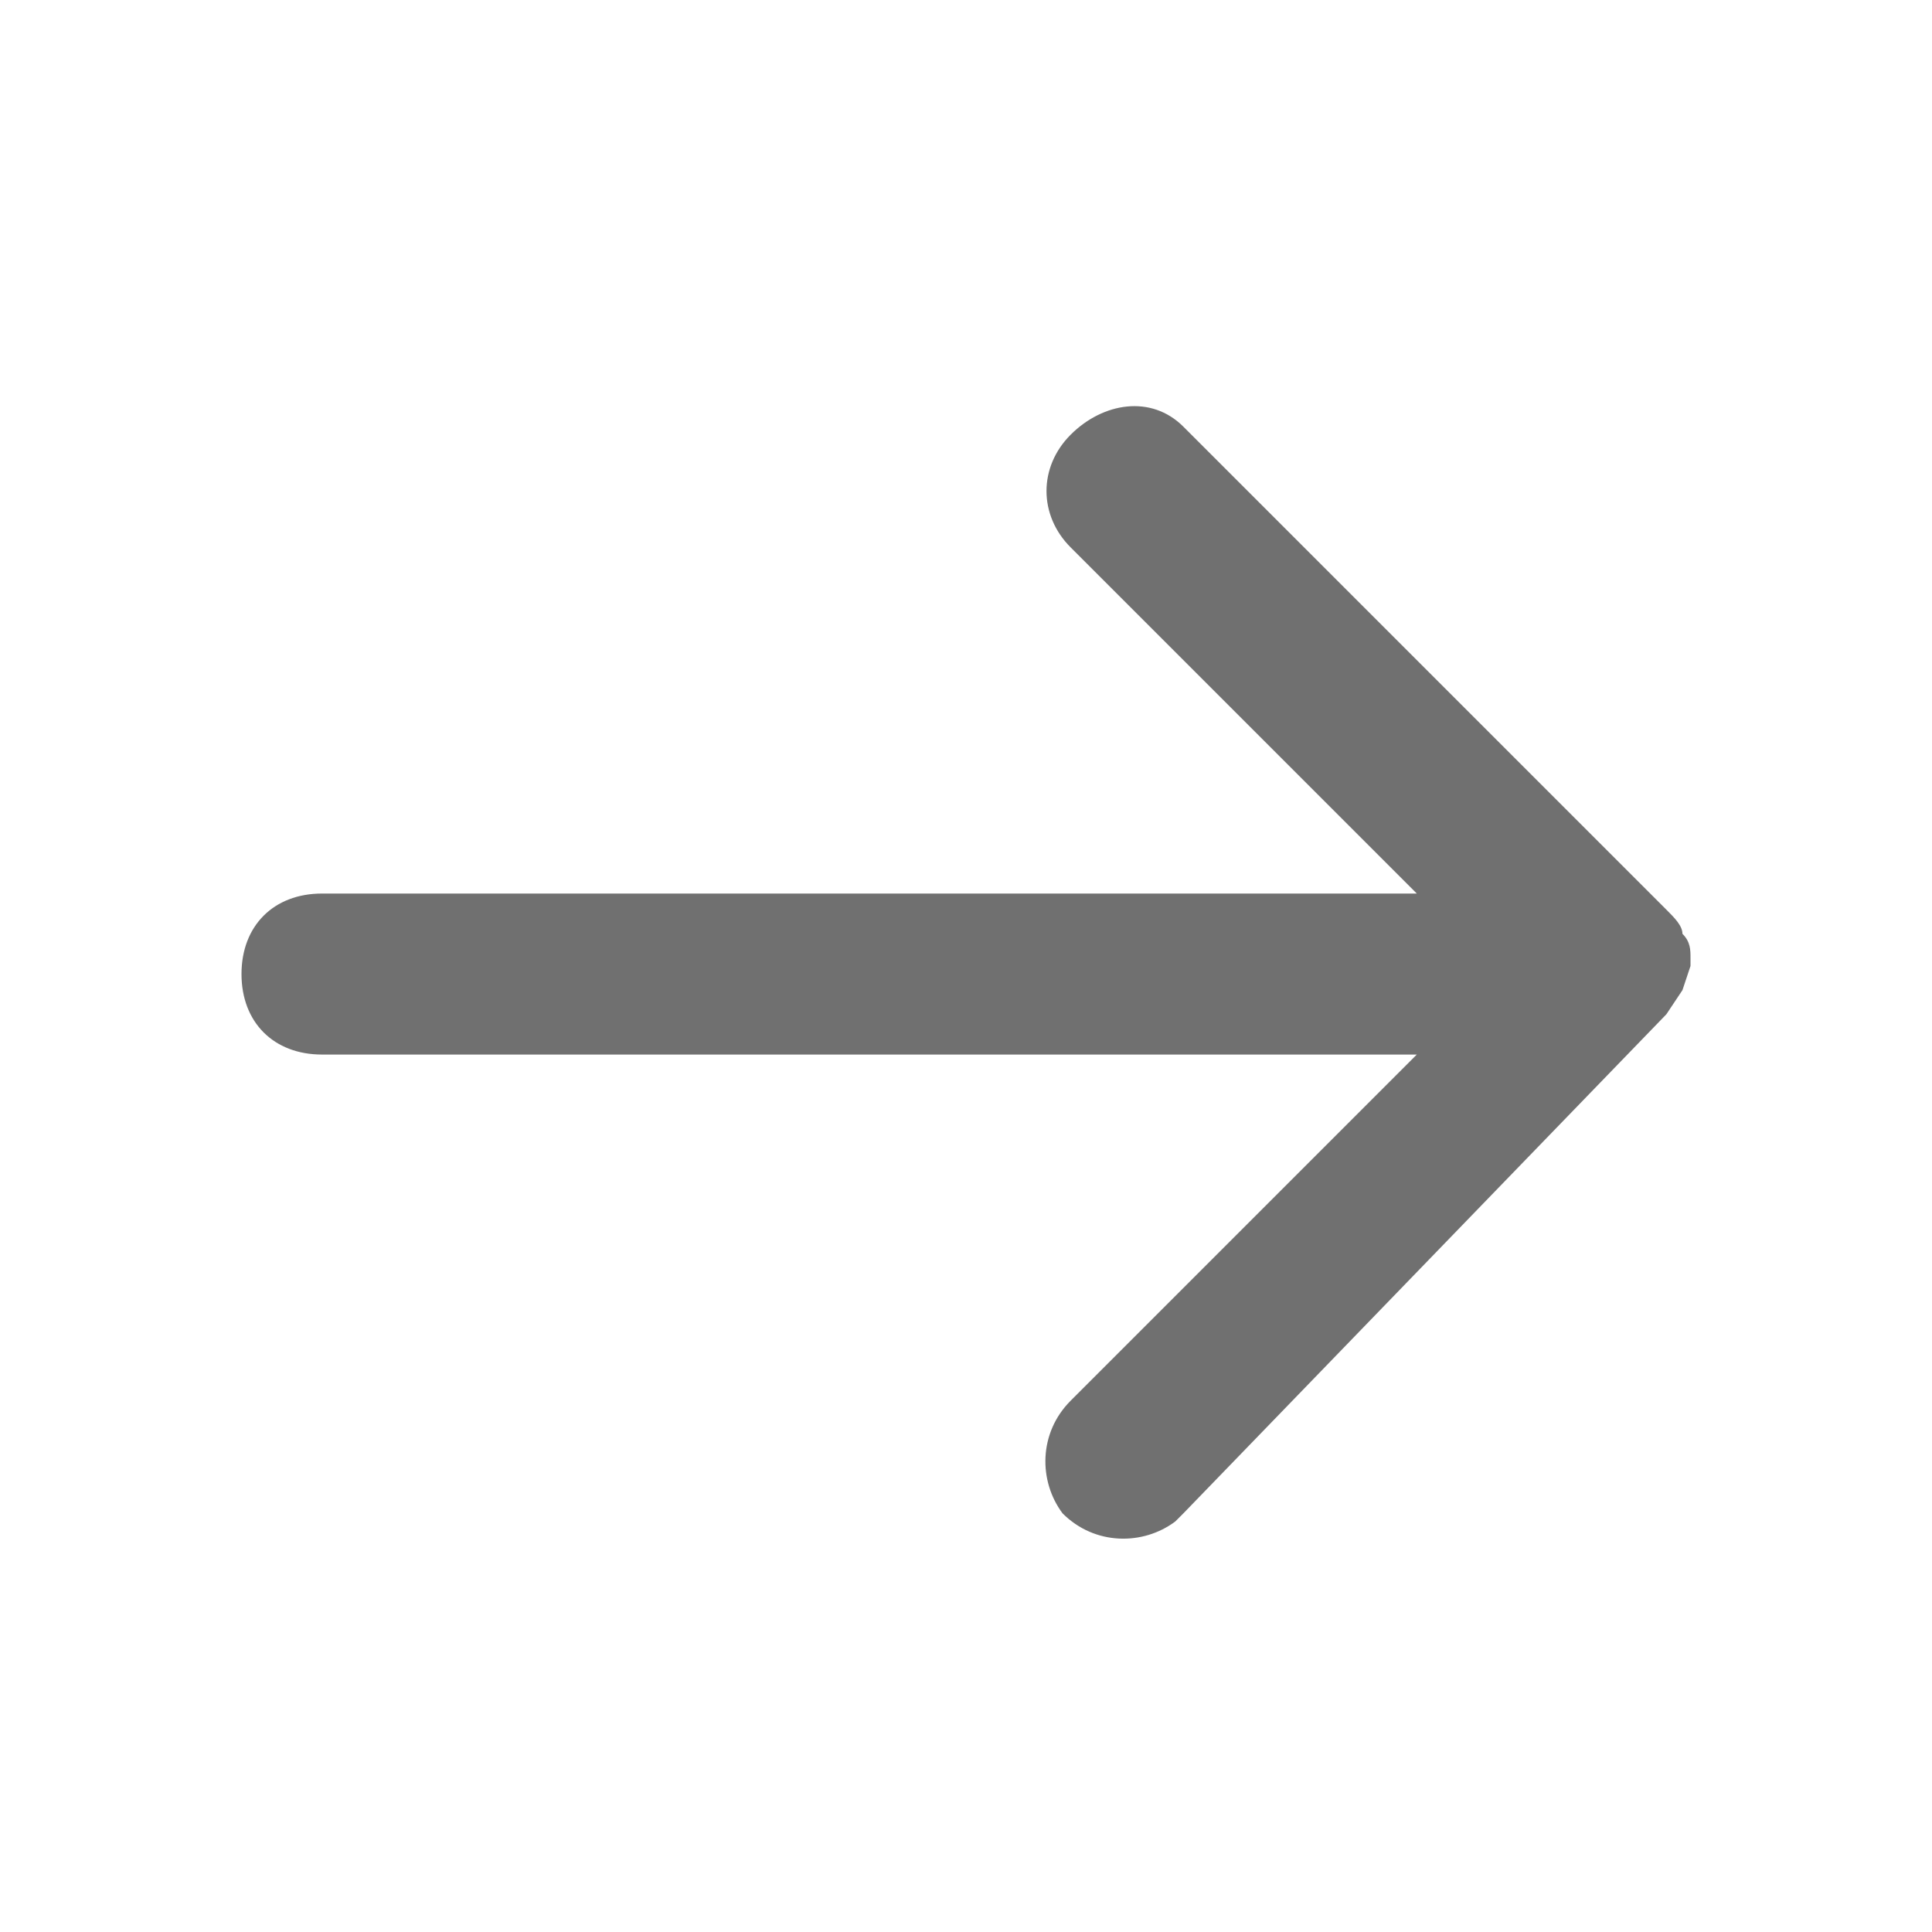 <?xml version="1.0" standalone="no"?><!DOCTYPE svg PUBLIC "-//W3C//DTD SVG 1.1//EN" "http://www.w3.org/Graphics/SVG/1.1/DTD/svg11.dtd"><svg t="1757590226707" class="icon" viewBox="0 0 1024 1024" version="1.1" xmlns="http://www.w3.org/2000/svg" p-id="8416" xmlns:xlink="http://www.w3.org/1999/xlink" width="200" height="200"><path d="M883.2 537.6l8.533-12.8 4.267-12.8v-4.267c0-4.267 0-8.533-4.267-12.8 0-4.267-4.267-8.533-8.533-12.8l-256-256c-17.067-17.067-42.667-12.8-59.733 4.267-17.067 17.067-17.067 42.667 0 59.733l183.467 183.467H170.667c-25.6 0-42.667 17.067-42.667 42.667s17.067 42.667 42.667 42.667h580.267l-183.467 183.467c-17.067 17.067-17.067 42.667-4.267 59.733 17.067 17.067 42.667 17.067 59.733 4.267l4.267-4.267 256-264.533z" p-id="8417" fill="#707070"></path></svg>